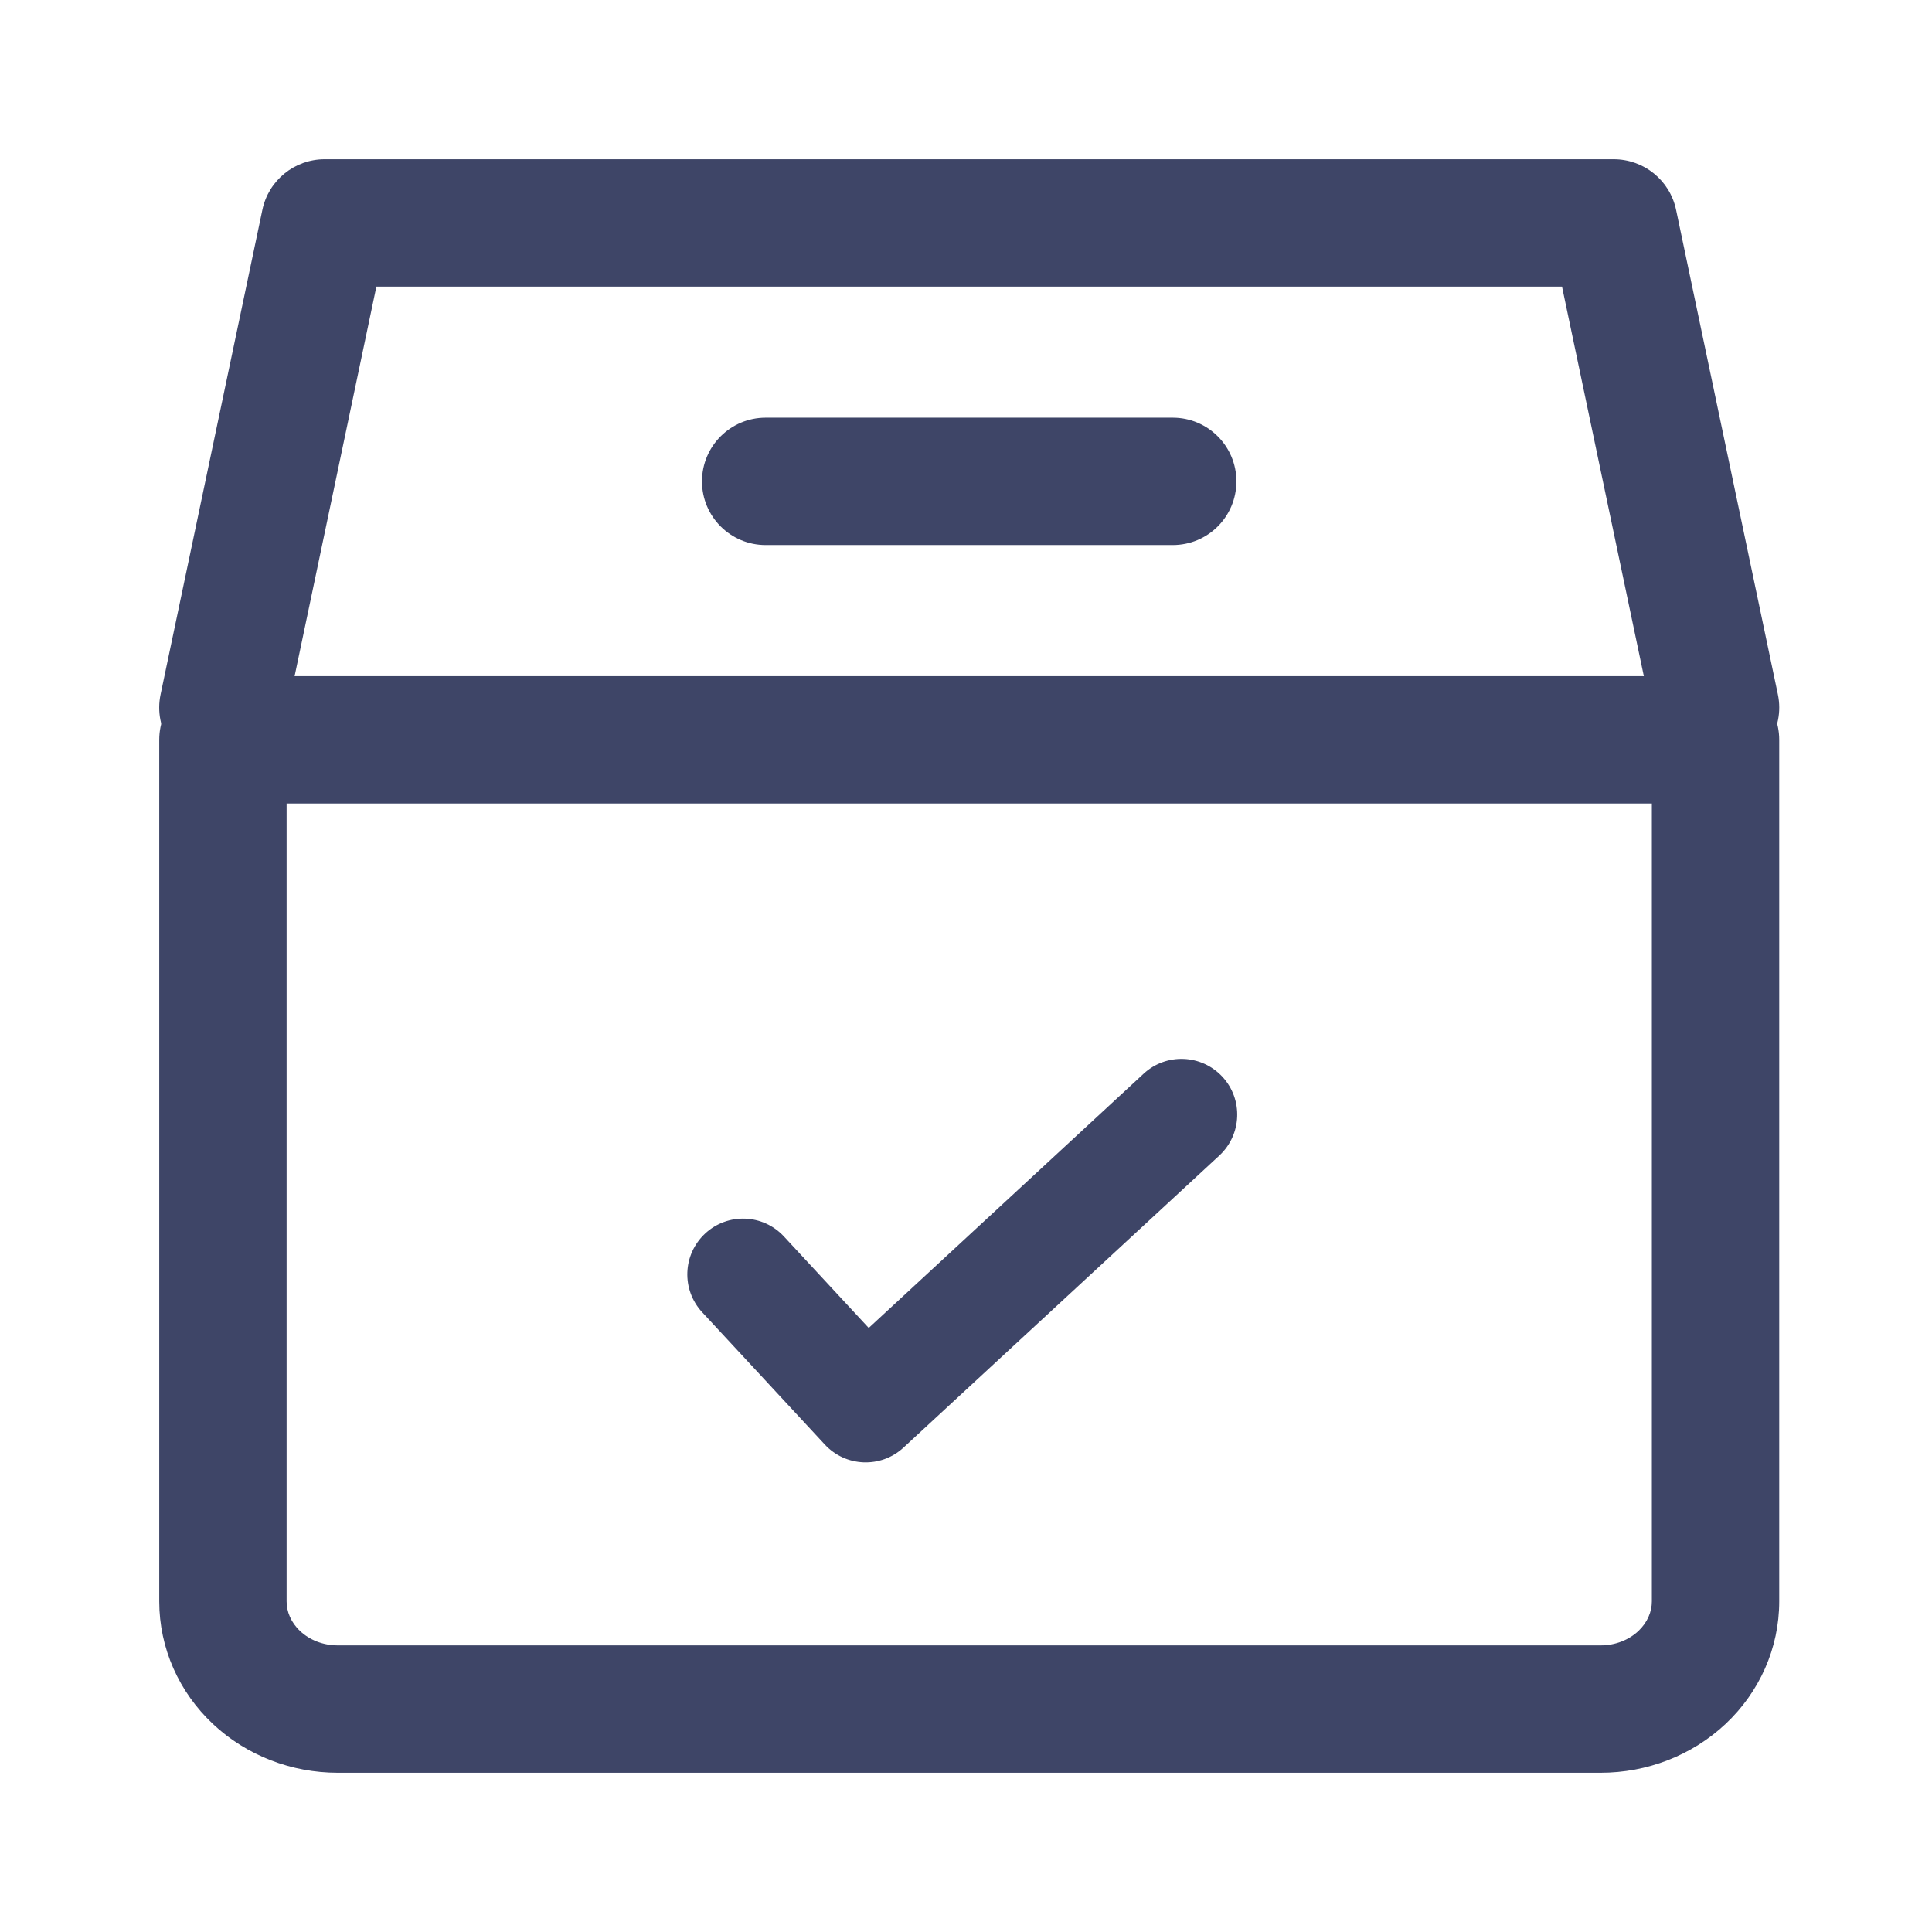 <?xml version="1.0" encoding="UTF-8"?>
<svg xmlns="http://www.w3.org/2000/svg" width="26" height="26" viewBox="0 0 26 26" fill="none">
  <path fill-rule="evenodd" clip-rule="evenodd" d="M9.447 6.478C9.447 6.005 9.831 5.621 10.304 5.621L15.782 5.621C16.256 5.621 16.639 6.005 16.639 6.478C16.639 6.952 16.256 7.335 15.782 7.335L10.304 7.335C9.831 7.335 9.447 6.952 9.447 6.478Z" fill="#3E4567"></path>
  <path fill-rule="evenodd" clip-rule="evenodd" d="M2.143 9.956C2.143 9.483 2.526 9.099 3 9.099H23.087C23.56 9.099 23.944 9.483 23.944 9.956V21.551C23.944 22.181 23.677 22.773 23.221 23.201C22.766 23.627 22.162 23.857 21.541 23.857H4.545C3.925 23.857 3.32 23.627 2.866 23.201C2.41 22.773 2.143 22.181 2.143 21.551V9.956ZM3.857 10.813V21.551C3.857 21.689 3.915 21.834 4.039 21.95C4.164 22.068 4.345 22.143 4.545 22.143H21.541C21.741 22.143 21.922 22.068 22.048 21.95C22.171 21.834 22.23 21.689 22.23 21.551V10.813H3.857Z" fill="#3E4567"></path>
  <path fill-rule="evenodd" clip-rule="evenodd" d="M3.531 2.824C3.614 2.427 3.964 2.143 4.369 2.143H21.717C22.123 2.143 22.473 2.427 22.556 2.824L23.926 9.346C24.023 9.809 23.726 10.263 23.263 10.361C22.8 10.458 22.345 10.161 22.248 9.698L21.021 3.857H5.065L3.839 9.698C3.741 10.161 3.287 10.458 2.824 10.361C2.36 10.263 2.064 9.809 2.161 9.346L3.531 2.824Z" fill="#3E4567"></path>
  <path fill-rule="evenodd" clip-rule="evenodd" d="M16.451 14.491C16.732 14.795 16.713 15.269 16.409 15.551L12.159 19.481C11.855 19.762 11.381 19.743 11.1 19.44L9.45 17.66C9.168 17.356 9.186 16.882 9.49 16.6C9.794 16.318 10.268 16.336 10.55 16.64L11.691 17.871L15.391 14.449C15.695 14.168 16.169 14.187 16.451 14.491Z" fill="#3E4567"></path>
</svg>
